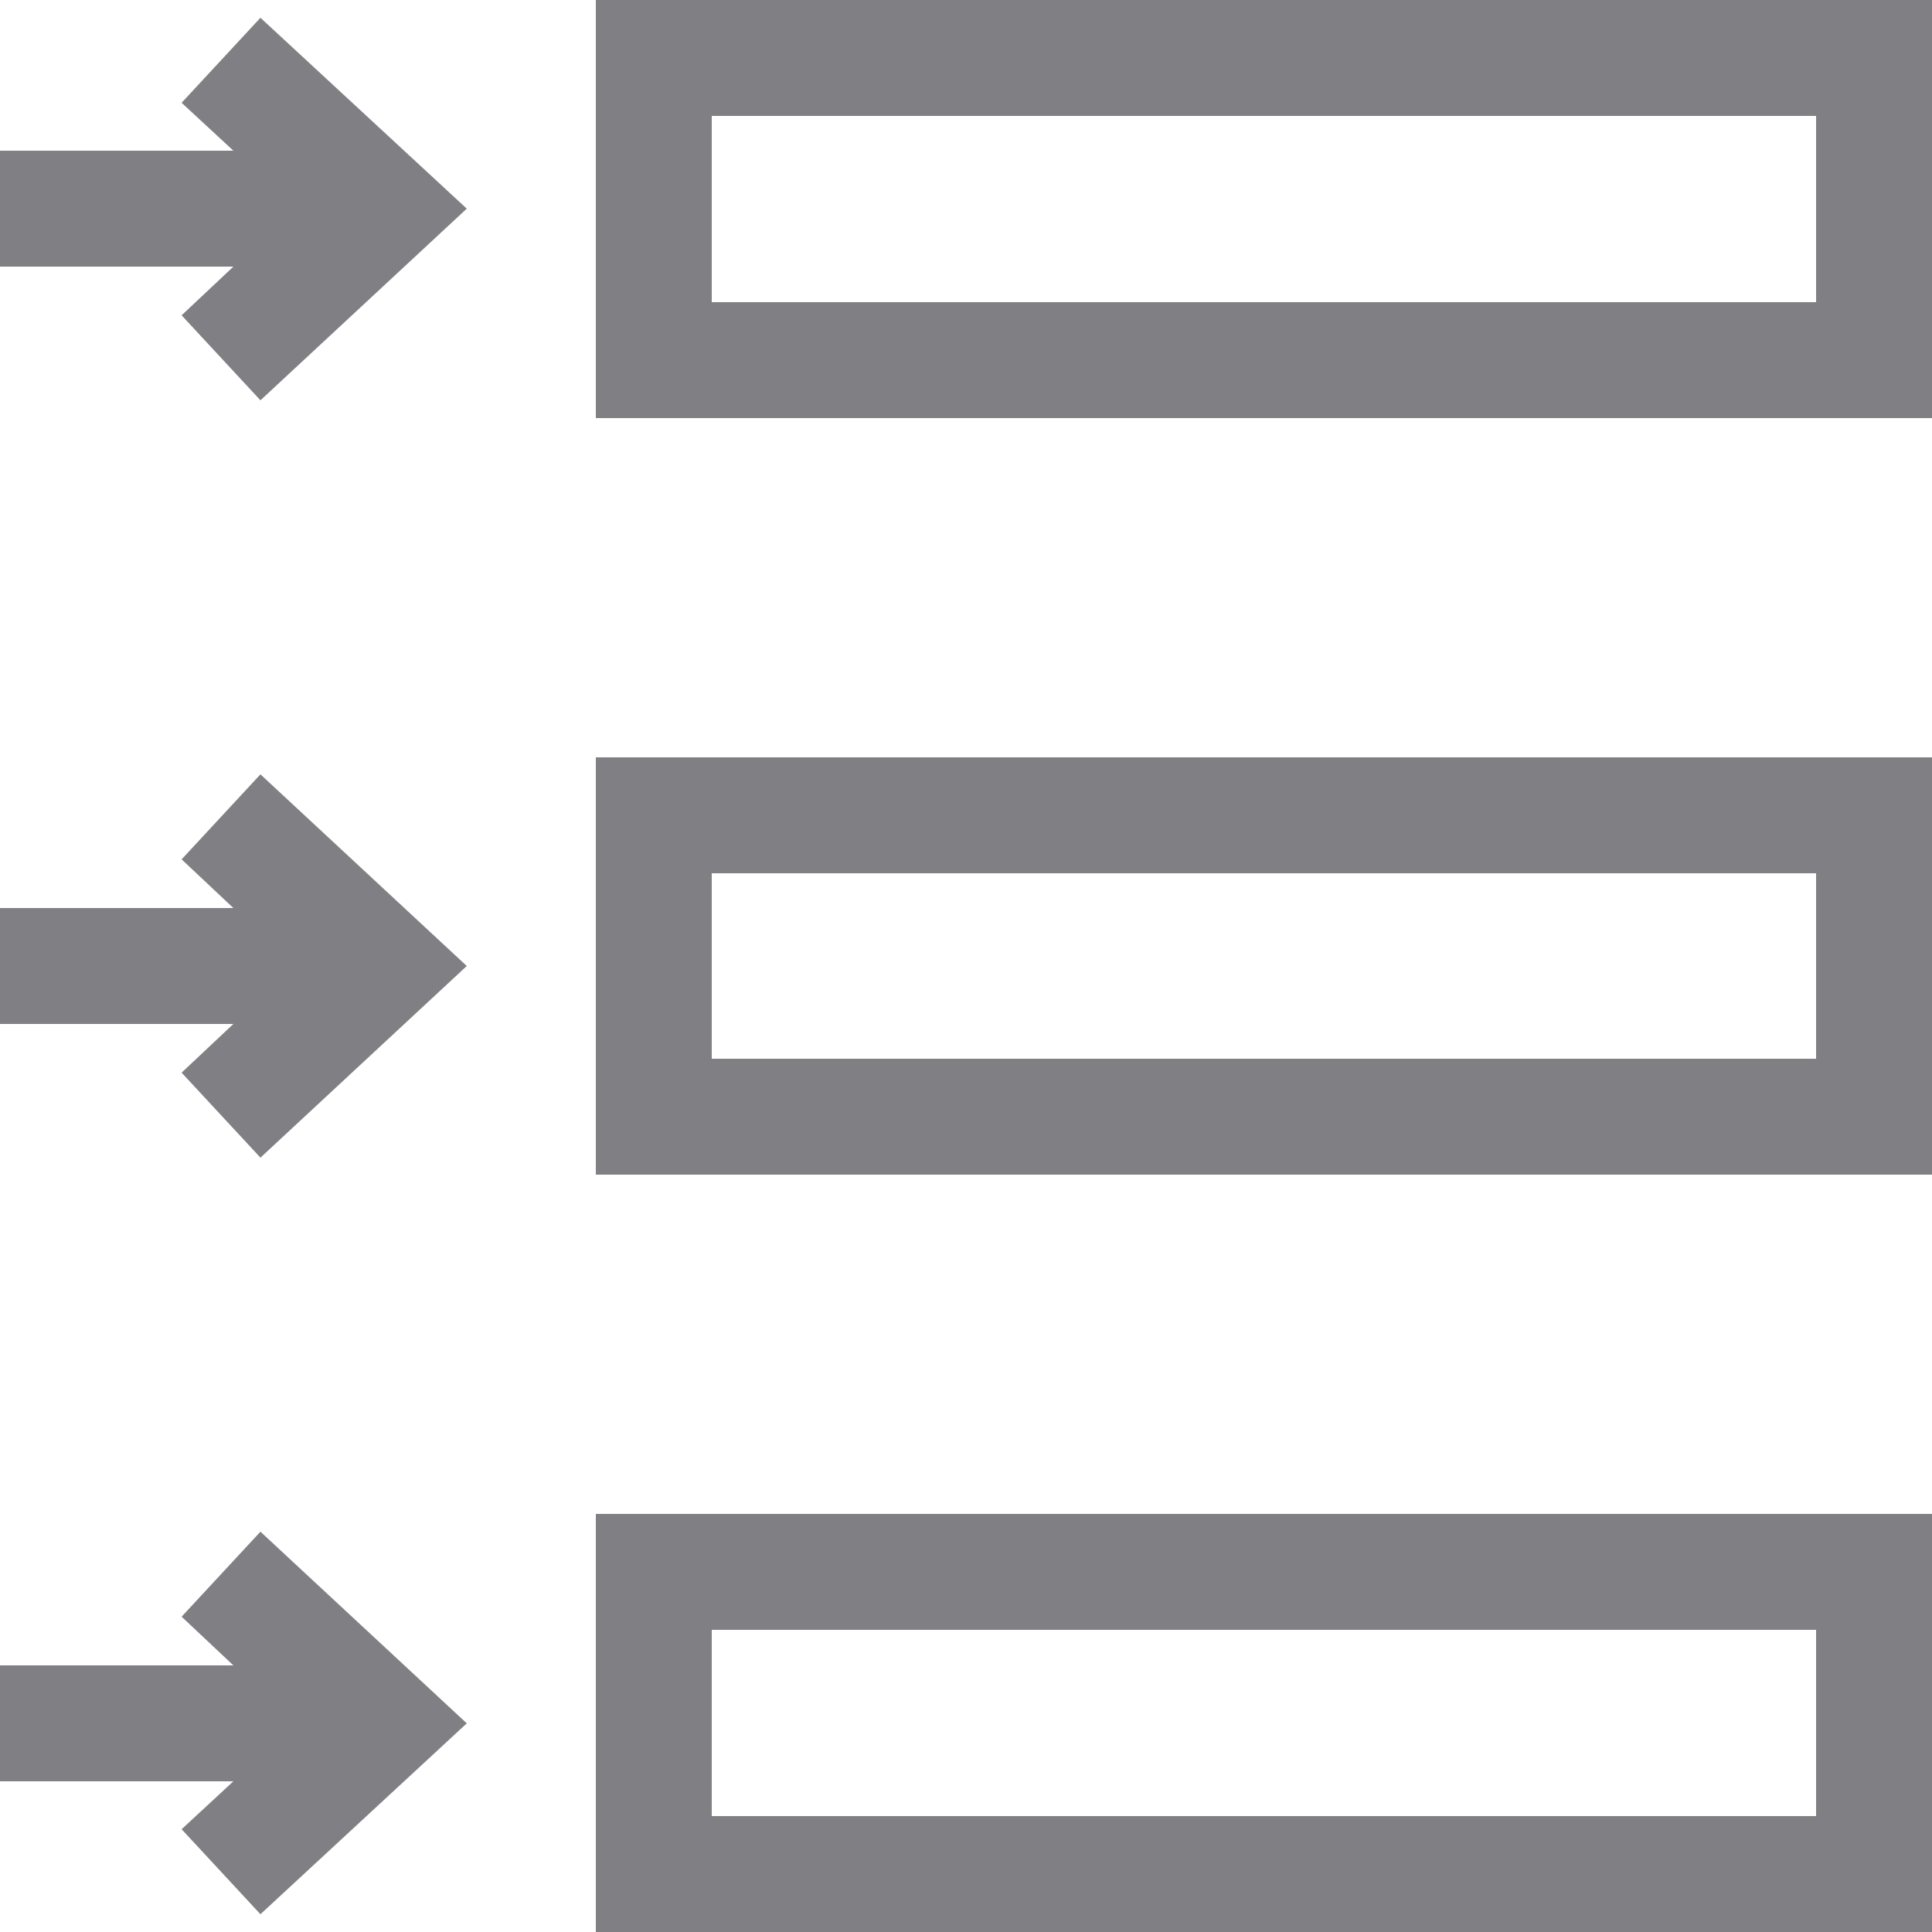 <svg id="Layer_1" data-name="Layer 1" xmlns="http://www.w3.org/2000/svg" viewBox="0 0 25 25"><defs><style>.cls-1{fill:#807f83;}</style></defs><path class="cls-1" d="M7.71,0V5.41H25V0ZM23.5,3.91H9.21V1.5H23.5Z"/><polygon class="cls-1" points="2.35 1.33 3.02 1.95 0 1.95 0 3.45 3.02 3.45 2.35 4.08 3.37 5.18 6.04 2.7 3.37 0.23 2.35 1.33"/><path class="cls-1" d="M7.71,15.2H25V9.8H7.71Zm1.5-3.9H23.5v2.4H9.21Z"/><polygon class="cls-1" points="2.35 11.12 3.02 11.75 0 11.75 0 13.25 3.02 13.25 2.35 13.88 3.37 14.98 6.04 12.5 3.37 10.02 2.35 11.12"/><path class="cls-1" d="M7.71,25H25V19.59H7.71Zm1.5-3.91H23.5V23.5H9.21Z"/><polygon class="cls-1" points="2.35 20.92 3.02 21.55 0 21.55 0 23.05 3.02 23.05 2.35 23.67 3.37 24.77 6.04 22.3 3.37 19.82 2.35 20.92"/></svg>